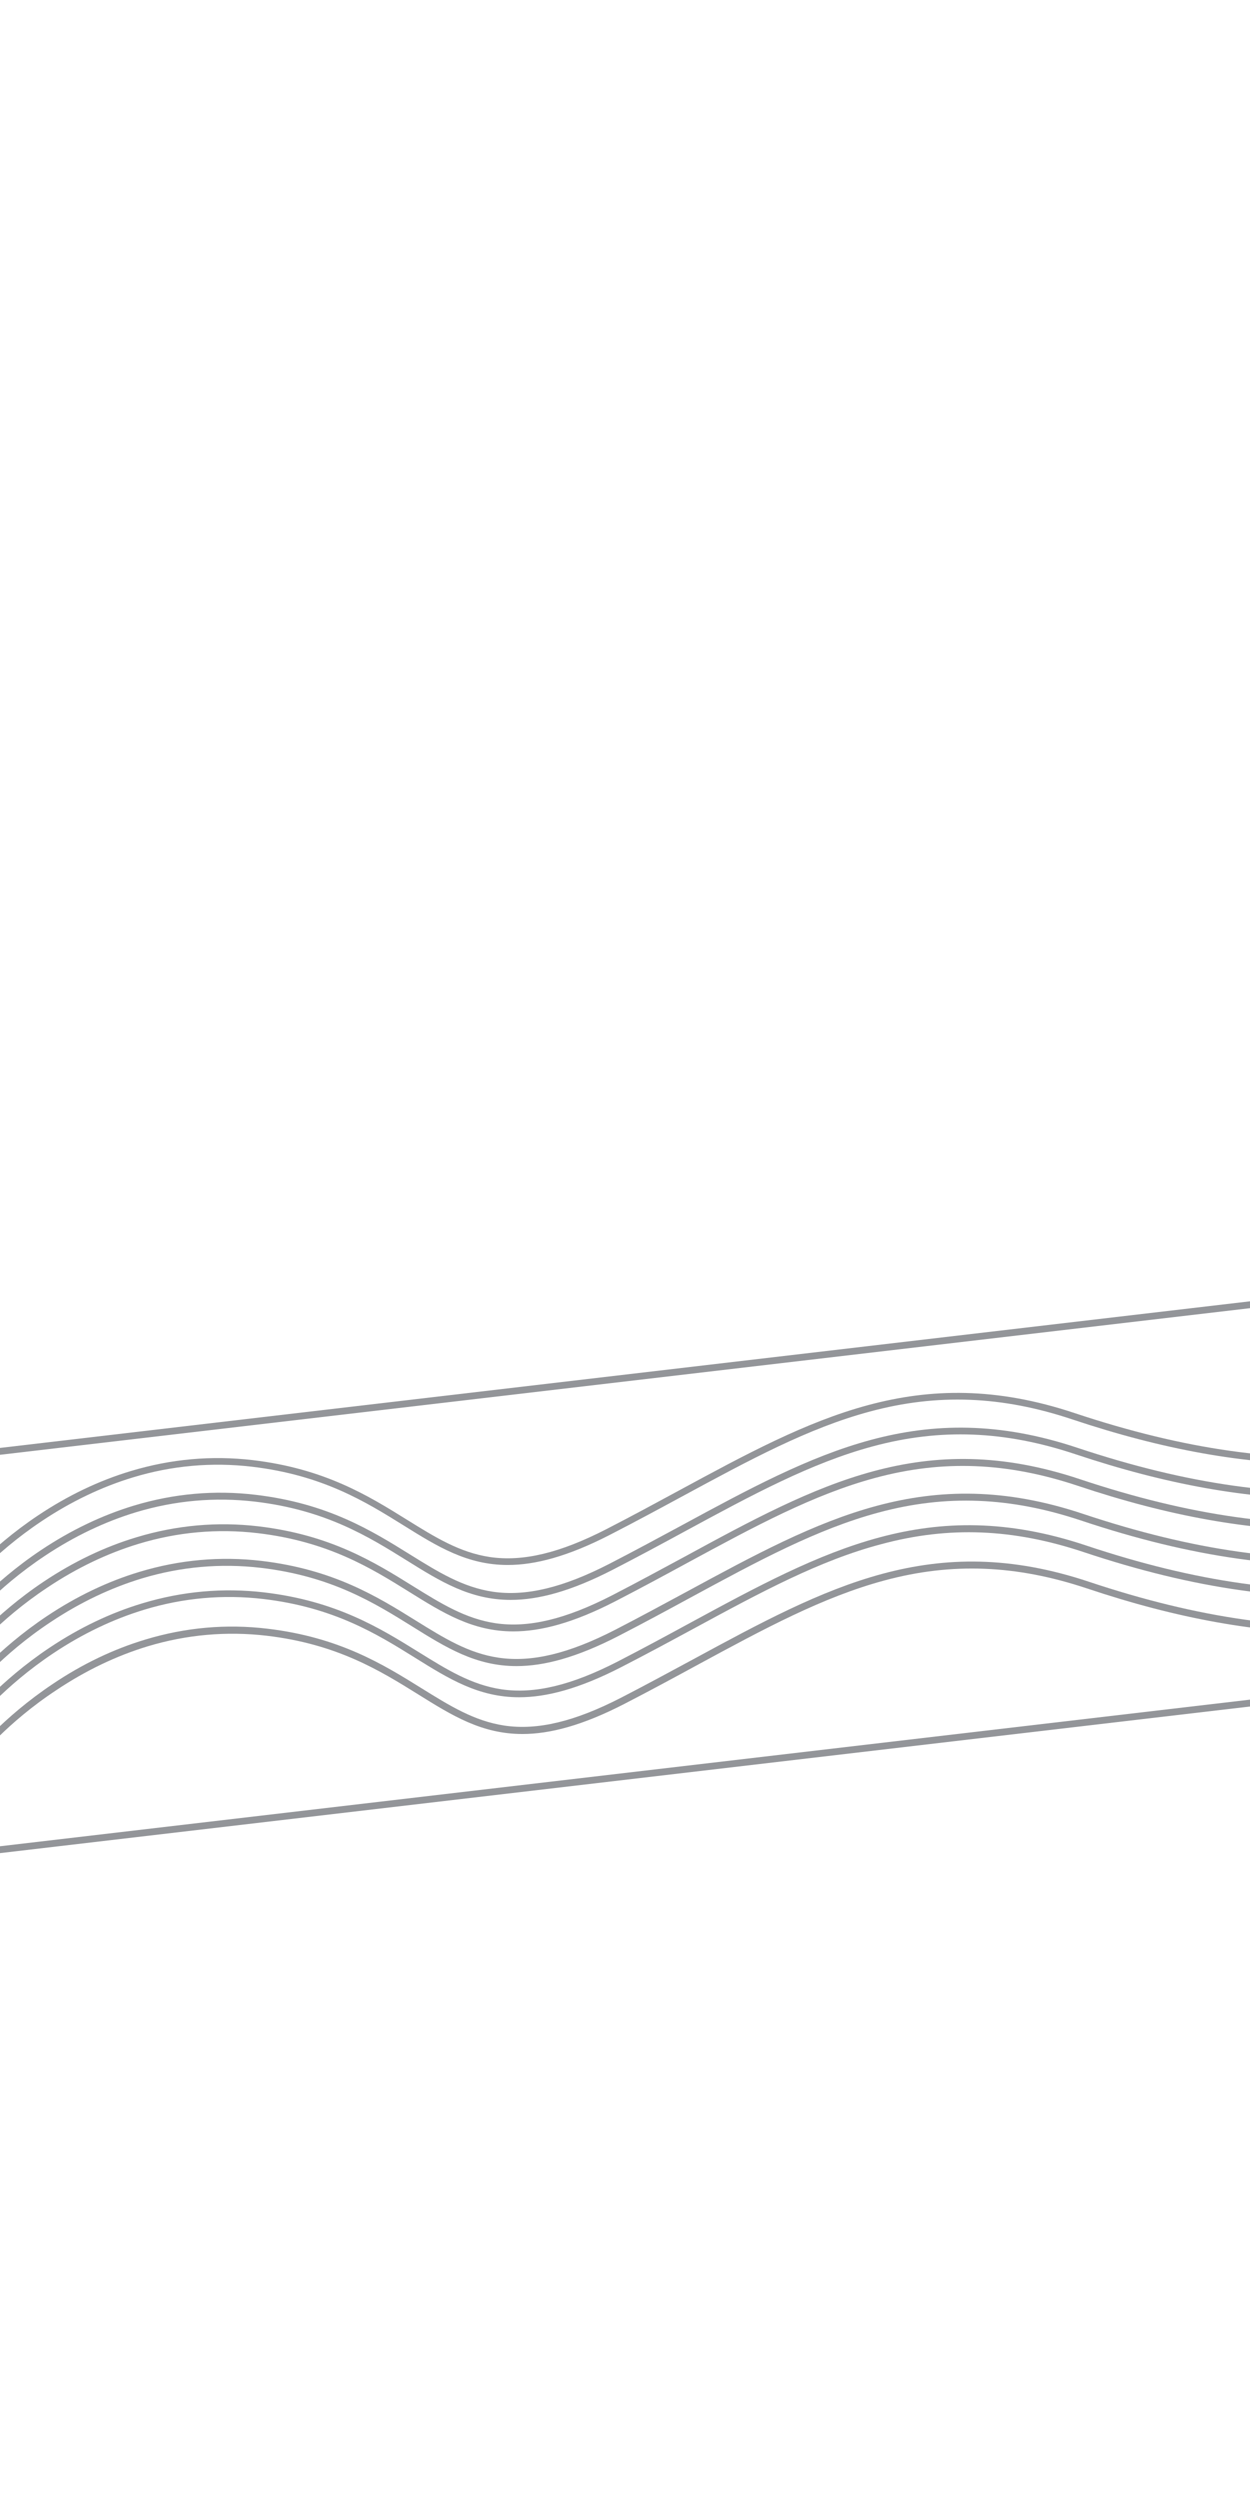 <?xml version="1.0" encoding="UTF-8"?>
<svg xmlns="http://www.w3.org/2000/svg" xmlns:xlink="http://www.w3.org/1999/xlink" width="500px" height="1000" viewBox="0 0 1100 1000" version="1.1">
<g id="surface1">
<path style=" stroke:none;fill-rule:nonzero;fill:rgb(57.647%,58.431%,60%);fill-opacity:1;" d="M -29.727 830.332 L -34.434 826.629 C -34.133 826.328 -8.406 793.801 36.133 764.07 C 62.359 746.555 89.785 733.441 117.812 724.934 C 152.945 714.324 188.879 711.121 224.914 715.426 C 288.375 722.934 326.91 746.855 360.844 767.973 C 385.668 783.391 407.086 796.703 433.613 800.707 C 462.738 805.008 495.371 797.203 536.41 776.082 C 558.531 764.672 579.449 753.359 599.668 742.449 C 717.48 678.59 810.469 628.141 948.199 674.086 C 1044.992 706.316 1129.07 718.227 1212.852 711.422 C 1263.898 707.316 1315.547 695.805 1366.098 677.387 C 1421.848 657.07 1478.602 627.441 1534.855 589.406 L 1538.262 594.41 C 1481.605 632.746 1424.453 662.574 1368.199 682.992 C 1317.051 701.613 1265 713.223 1213.352 717.328 C 1198.137 718.527 1182.824 719.227 1167.508 719.227 C 1097.742 719.227 1026.273 706.418 946.297 679.691 C 884.141 658.973 827.484 656.77 768.129 672.785 C 713.777 687.398 662.23 715.324 602.57 747.656 C 582.352 758.664 561.332 769.977 539.211 781.387 C 502.078 800.504 473.551 807.914 449.426 807.914 C 413.691 807.914 387.566 791.695 357.738 773.078 C 324.309 752.258 286.473 728.738 224.312 721.43 C 189.18 717.328 154.047 720.43 119.812 730.738 C 92.387 739.047 65.461 751.859 39.738 768.977 C -4.203 798.102 -29.527 829.934 -29.727 830.332 Z M -29.727 830.332 "/>
<path style=" stroke:none;fill-rule:nonzero;fill:rgb(57.647%,58.431%,60%);fill-opacity:1;" d="M -32.332 799.805 L -37.035 796.102 C -36.734 795.801 -11.012 763.27 33.531 733.543 C 59.758 716.023 87.184 702.914 115.211 694.504 C 150.344 683.895 186.277 680.691 222.312 684.895 C 285.77 692.402 324.309 716.324 358.238 737.445 C 383.062 752.859 404.484 766.172 431.008 770.176 C 460.137 774.48 492.77 766.672 533.809 745.555 C 556.027 734.141 577.047 722.73 597.367 711.723 C 715.078 647.961 807.969 597.613 945.496 643.457 C 1042.289 675.688 1126.367 687.598 1210.148 680.793 C 1261.195 676.688 1312.848 665.176 1363.395 646.758 C 1419.148 626.441 1475.902 596.812 1532.152 558.777 L 1535.559 563.781 C 1478.902 602.117 1421.75 631.945 1365.496 652.363 C 1314.348 670.984 1262.297 682.594 1210.648 686.699 C 1195.434 687.898 1180.121 688.598 1164.805 688.598 C 1095.039 688.598 1023.57 675.785 943.594 649.062 C 881.535 628.344 824.883 626.141 765.527 642.156 C 711.176 656.77 659.727 684.695 600.168 716.926 C 579.852 727.938 558.73 739.348 536.508 750.758 C 499.473 769.777 470.945 777.184 446.824 777.184 C 411.09 777.184 384.965 760.969 355.137 742.352 C 321.707 721.531 283.77 698.008 221.609 690.703 C 186.477 686.598 151.242 689.699 117.012 700.109 C 89.586 708.418 62.559 721.332 36.934 738.445 C -7.008 767.676 -32.129 799.406 -32.332 799.805 Z M -32.332 799.805 "/>
<path style=" stroke:none;fill-rule:nonzero;fill:rgb(57.647%,58.431%,60%);fill-opacity:1;" d="M -27.324 858.059 L -32.031 854.355 C -31.73 854.055 -6.004 821.523 38.535 791.797 C 64.762 774.281 92.188 761.168 120.215 752.762 C 155.348 742.148 191.281 738.945 227.316 743.152 C 290.777 750.656 329.312 774.582 363.246 795.699 C 388.066 811.117 409.488 824.43 436.016 828.434 C 465.141 832.734 497.773 824.93 538.812 803.809 C 560.934 792.398 581.754 781.086 601.973 770.176 C 719.684 706.117 812.77 655.668 950.402 701.711 C 1047.094 733.941 1131.172 745.855 1215.055 739.047 C 1266.102 734.941 1317.75 723.434 1368.297 705.016 C 1424.051 684.695 1480.805 655.066 1537.059 617.133 L 1540.461 622.137 C 1483.809 660.473 1426.652 690.199 1370.402 710.719 C 1319.254 729.336 1267.203 740.949 1215.555 745.152 C 1100.238 746.355 1184.926 747.055 1169.512 747.055 C 1099.742 747.055 1028.277 734.242 948.5 707.516 C 886.34 686.797 829.688 684.496 770.332 700.512 C 715.98 715.125 664.43 743.051 604.773 775.383 C 584.555 786.391 563.637 797.703 541.516 809.113 C 504.48 828.23 475.852 835.641 451.73 835.641 C 415.996 835.641 389.871 819.422 360.043 800.805 C 326.609 779.984 288.773 756.465 226.613 749.156 C 191.48 745.055 156.25 748.156 122.016 758.566 C 94.59 766.875 67.562 779.785 41.941 796.902 C -2 825.93 -27.125 857.66 -27.324 858.059 Z M -27.324 858.059 "/>
<path style=" stroke:none;fill-rule:nonzero;fill:rgb(57.647%,58.431%,60%);fill-opacity:1;" d="M -24.625 888.488 L -29.328 884.785 C -29.027 884.484 -3.305 851.953 41.238 822.227 C 67.465 804.711 94.891 791.598 122.918 783.188 C 158.051 772.578 193.984 769.375 230.02 773.578 C 293.48 781.086 332.016 805.008 365.949 826.129 C 390.77 841.543 412.191 854.855 438.715 858.762 C 467.844 863.066 500.477 855.258 541.516 834.137 C 563.637 822.727 584.453 811.414 604.676 800.504 C 722.484 736.645 815.473 686.195 953.203 732.242 C 1049.895 764.473 1133.977 776.383 1217.855 769.574 C 1268.906 765.473 1320.453 753.961 1371.102 735.543 C 1426.855 715.223 1483.609 685.598 1539.863 647.66 L 1543.266 652.664 C 1486.609 691 1429.457 720.73 1373.203 741.25 C 1322.055 759.867 1270.004 771.477 1218.355 775.684 C 1133.574 782.59 1048.695 770.578 951.305 738.047 C 889.145 717.328 832.488 715.023 773.133 731.039 C 718.781 745.652 667.234 773.578 607.578 805.91 C 587.359 816.922 566.438 828.23 544.316 839.641 C 507.18 858.762 478.656 866.168 454.531 866.168 C 418.797 866.168 392.672 849.953 362.844 831.336 C 329.414 810.516 291.578 786.992 229.418 779.688 C 194.285 775.582 159.152 778.684 124.918 788.996 C 97.492 797.301 70.566 810.113 44.844 827.23 C 0.902 856.258 -24.422 888.09 -24.625 888.488 Z M -24.625 888.488 "/>
<path style=" stroke:none;fill-rule:nonzero;fill:rgb(57.647%,58.431%,60%);fill-opacity:1;" d="M -22.223 916.215 L -26.926 912.512 C -26.625 912.211 -0.902 879.68 43.641 849.953 C 69.867 832.438 97.293 819.324 125.32 810.914 C 160.453 800.305 196.387 797.102 232.422 801.305 C 295.98 808.812 334.418 832.734 368.449 853.855 C 393.273 869.27 414.695 882.582 441.219 886.586 C 470.348 890.891 502.977 883.082 543.918 861.965 C 566.039 850.555 586.957 839.242 607.176 828.23 C 724.887 764.371 817.977 714.023 955.605 759.969 C 1052.297 792.297 1136.379 804.109 1220.258 797.402 C 1271.305 793.297 1322.957 781.789 1373.504 763.371 C 1429.258 743.051 1486.012 713.422 1542.266 675.387 L 1545.668 680.391 C 1489.012 718.727 1431.859 748.555 1375.605 769.074 C 1324.457 787.691 1272.406 799.305 1220.758 803.508 C 1136.078 810.316 1051.199 798.402 953.707 765.871 C 891.547 745.152 834.992 742.852 775.535 758.867 C 721.184 773.18 669.637 801.105 609.98 833.438 C 589.66 844.445 568.738 855.758 546.52 867.168 C 509.484 886.188 480.957 893.594 456.832 893.594 C 421.102 893.594 394.977 877.379 365.148 858.762 C 331.715 837.941 293.777 814.418 231.621 807.113 C 196.488 803.008 161.254 806.109 127.02 816.52 C 99.594 824.828 72.57 837.742 46.945 854.855 C 3.102 884.086 -22.02 915.816 -22.223 916.215 Z M -22.223 916.215 "/>
<path style=" stroke:none;fill-rule:nonzero;fill:rgb(57.647%,58.431%,60%);fill-opacity:1;" d="M -19.418 948.145 L -24.121 944.441 C -23.824 944.141 1.902 911.609 46.445 881.883 C 72.57 864.266 100.094 851.152 128.121 842.746 C 163.254 832.137 199.188 828.934 235.223 833.238 C 298.684 840.742 337.219 864.668 371.152 885.785 C 395.977 901.199 417.395 914.512 443.922 918.516 C 473.051 922.82 505.68 915.016 546.719 893.895 C 568.84 882.484 589.66 871.172 609.879 860.262 C 727.691 796.402 820.68 745.953 958.41 791.996 C 1055.102 824.227 1139.18 836.141 1223.062 829.332 C 1274.109 825.23 1325.656 813.719 1376.305 795.301 C 1432.059 774.98 1488.812 745.352 1545.066 707.418 L 1548.469 712.422 C 1491.816 750.758 1434.66 780.488 1378.41 801.008 C 1327.258 819.625 1275.211 831.234 1223.562 835.438 C 1208.246 836.641 1192.934 837.34 1177.52 837.34 C 1107.75 837.34 1036.285 824.527 956.508 797.805 C 894.348 777.082 837.695 774.781 778.34 790.797 C 723.988 805.41 672.438 833.336 612.781 865.668 C 592.562 876.676 571.641 887.988 549.523 899.398 C 512.387 918.516 483.859 925.926 459.738 925.926 C 424.004 925.926 397.879 909.711 368.051 891.09 C 334.617 870.273 296.781 846.75 234.621 839.441 C 199.488 835.34 164.258 838.441 130.023 848.75 C 102.598 857.059 75.57 869.973 49.949 887.086 C 5.906 916.016 -19.219 947.746 -19.418 948.145 Z M -19.418 948.145 "/>
<path style=" stroke:none;fill-rule:nonzero;fill:rgb(57.647%,58.431%,60%);fill-opacity:1;" d="M -58.363 681.023 L 1564.176 490.703 L 1564.875 496.668 L -57.664 686.988 Z M -58.363 681.023 "/>
<path style=" stroke:none;fill-rule:nonzero;fill:rgb(57.647%,58.431%,60%);fill-opacity:1;" d="M -58.379 1031.559 L 1564.164 841.238 L 1564.863 847.203 L -57.68 1037.523 Z M -58.379 1031.559 "/>
</g>
</svg>
